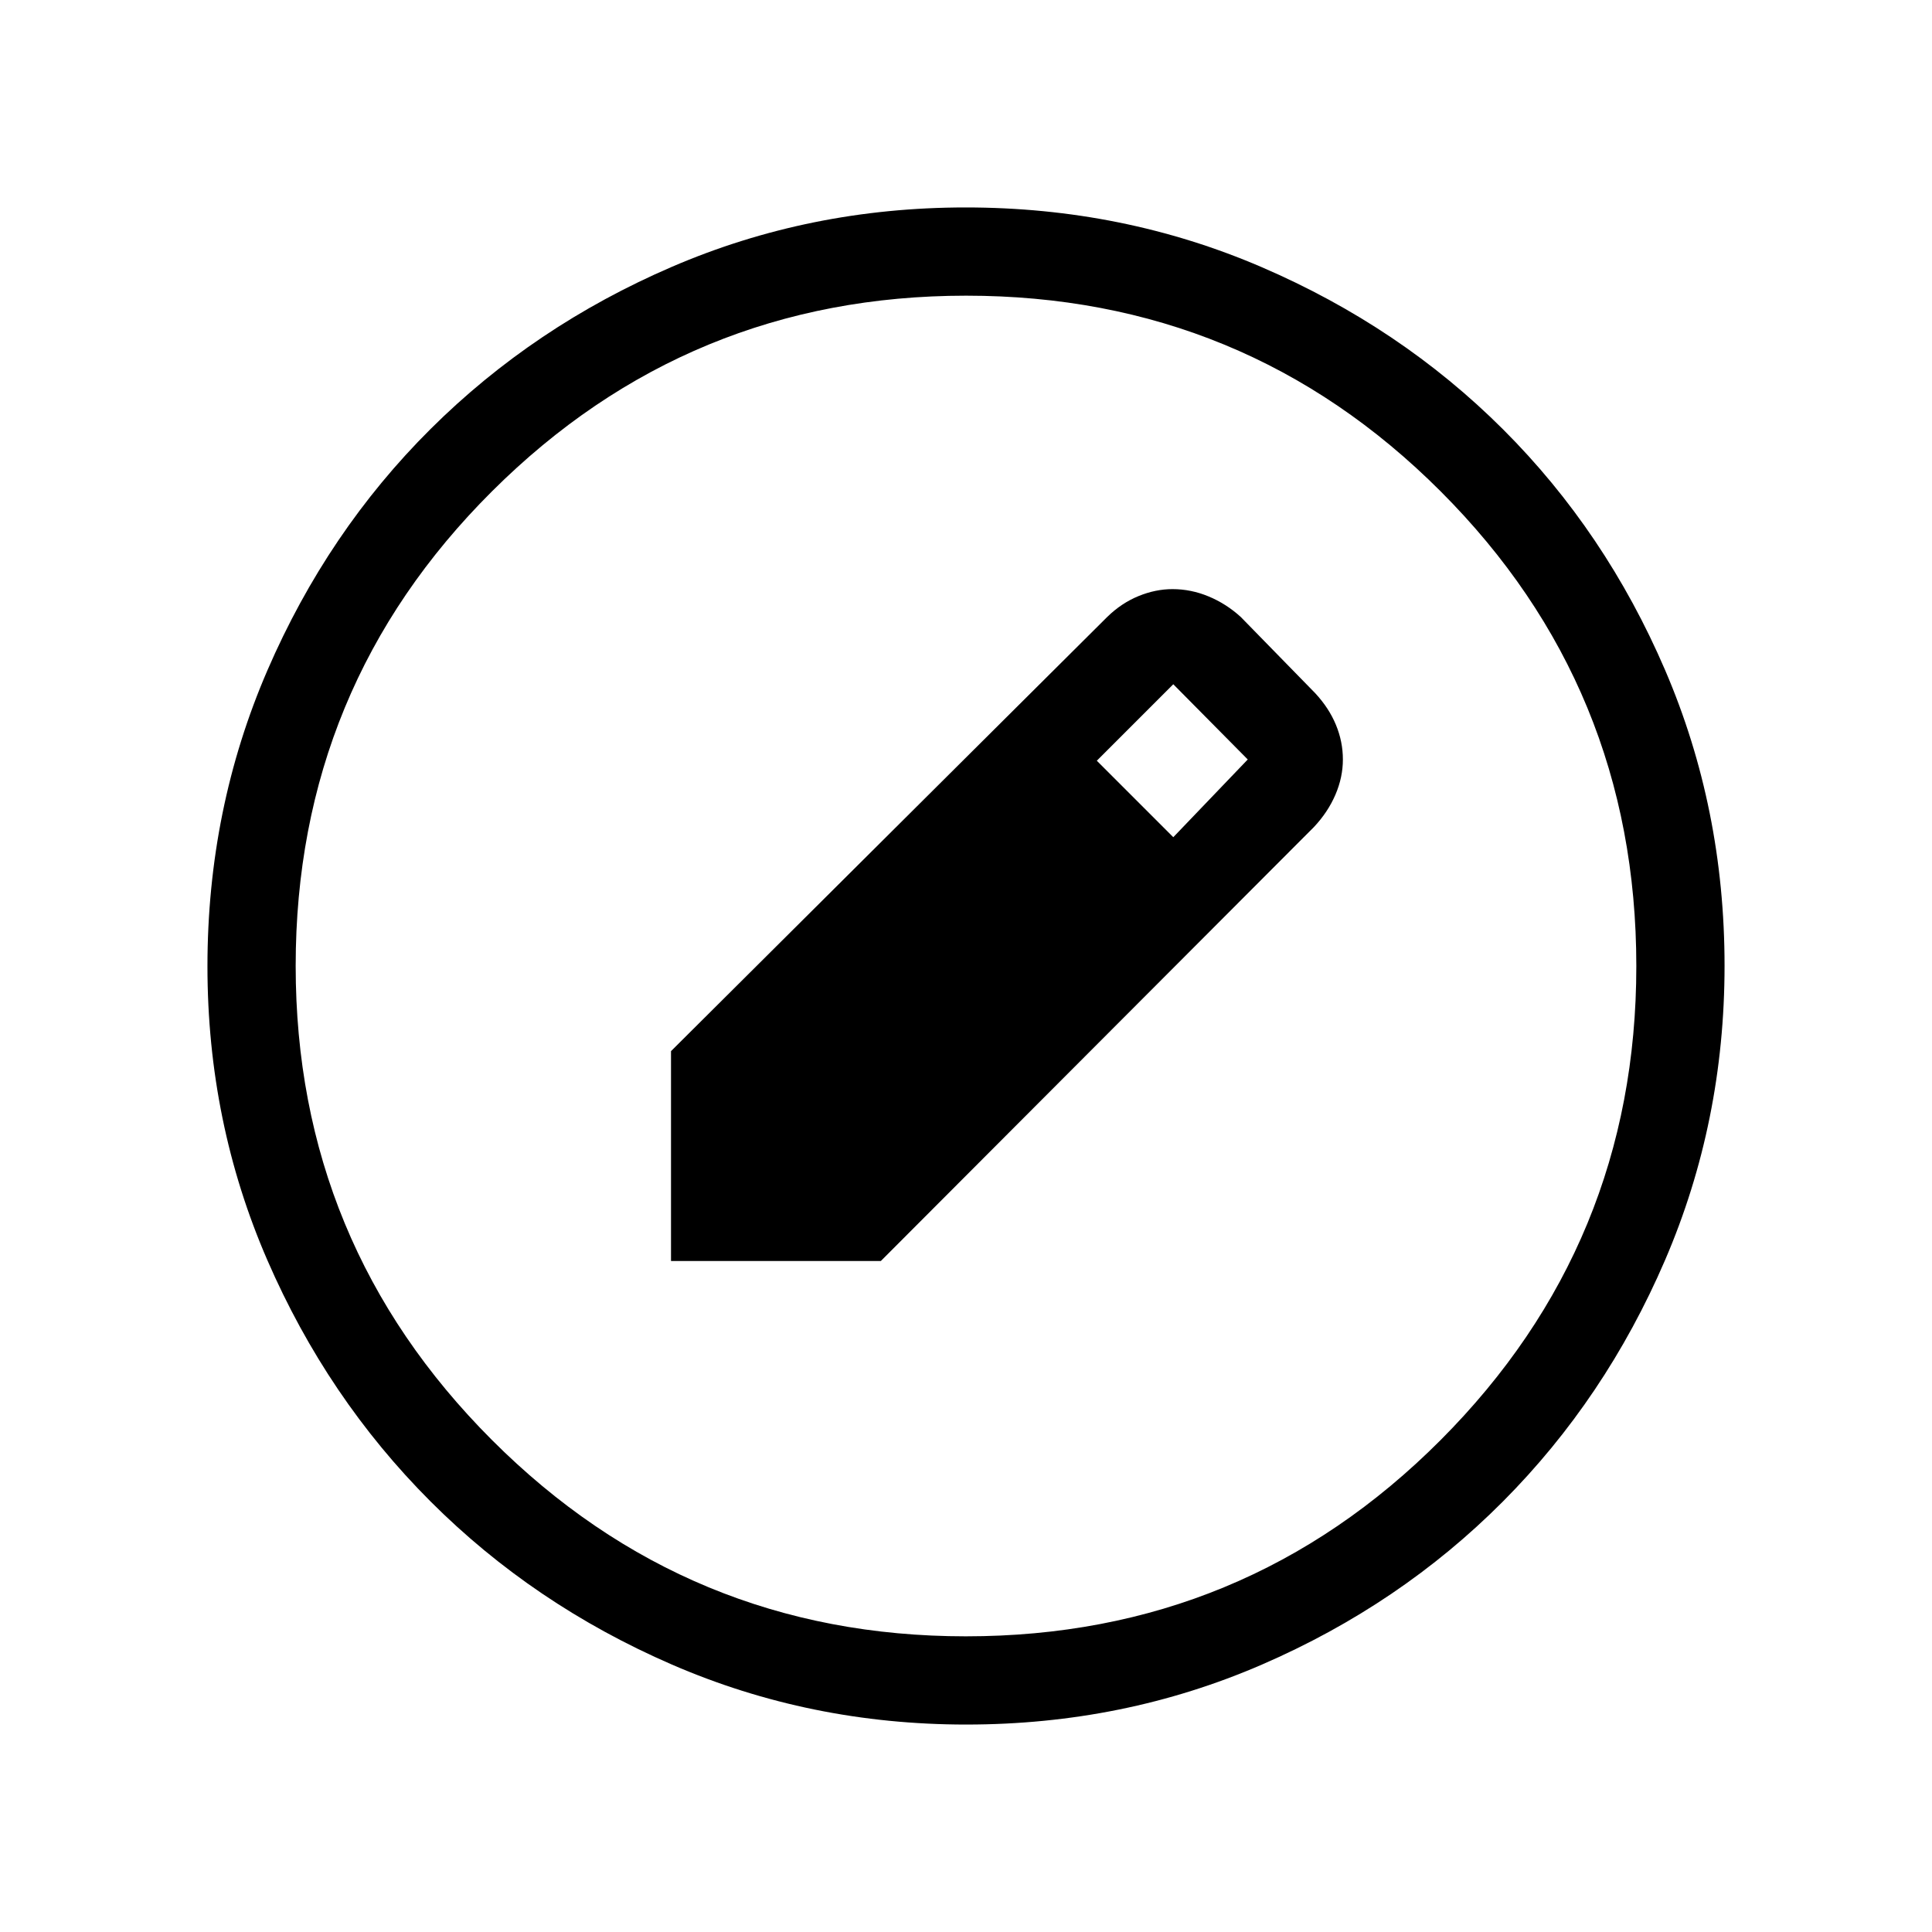 <svg xmlns="http://www.w3.org/2000/svg" height="48" viewBox="0 -960 960 960" width="48"><path d="M480.16-103.08q-77.6 0-146.33-29.82-68.72-29.83-119.96-81.1-51.23-51.27-81.01-119.8-29.78-68.53-29.78-146.04 0-78.22 29.82-147.13 29.83-68.92 81.1-119.91 51.27-50.98 119.8-80.51 68.53-29.53 146.04-29.53 78.22 0 147.14 29.69 68.92 29.69 119.9 80.6 50.98 50.9 80.51 119.62 29.53 68.72 29.53 146.85 0 77.6-29.57 146.33-29.58 68.72-80.6 119.96-51.02 51.23-119.74 81.01-68.72 29.78-146.85 29.78Zm-.21-43.84q138.63 0 235.88-97.52 97.25-97.51 97.25-235.51 0-138.63-97.21-235.88-97.2-97.25-235.82-97.25-138.01 0-235.57 97.21-97.56 97.2-97.56 235.82 0 138.01 97.52 235.57 97.51 97.56 235.51 97.56Zm-146.53-186.5v-104.27l216.84-215.84q7.05-6.85 15.49-10.29 8.43-3.45 16.87-3.45 9.2 0 17.95 3.64 8.75 3.63 15.97 10.21l37 37.88q6.84 7.38 10.28 15.72 3.45 8.34 3.45 17.2 0 8.85-3.71 17.5-3.71 8.64-10.65 16.04L437.69-333.42H333.42ZM583-544l37-38.62L583-620l-38 38 38 38Z"/></svg>